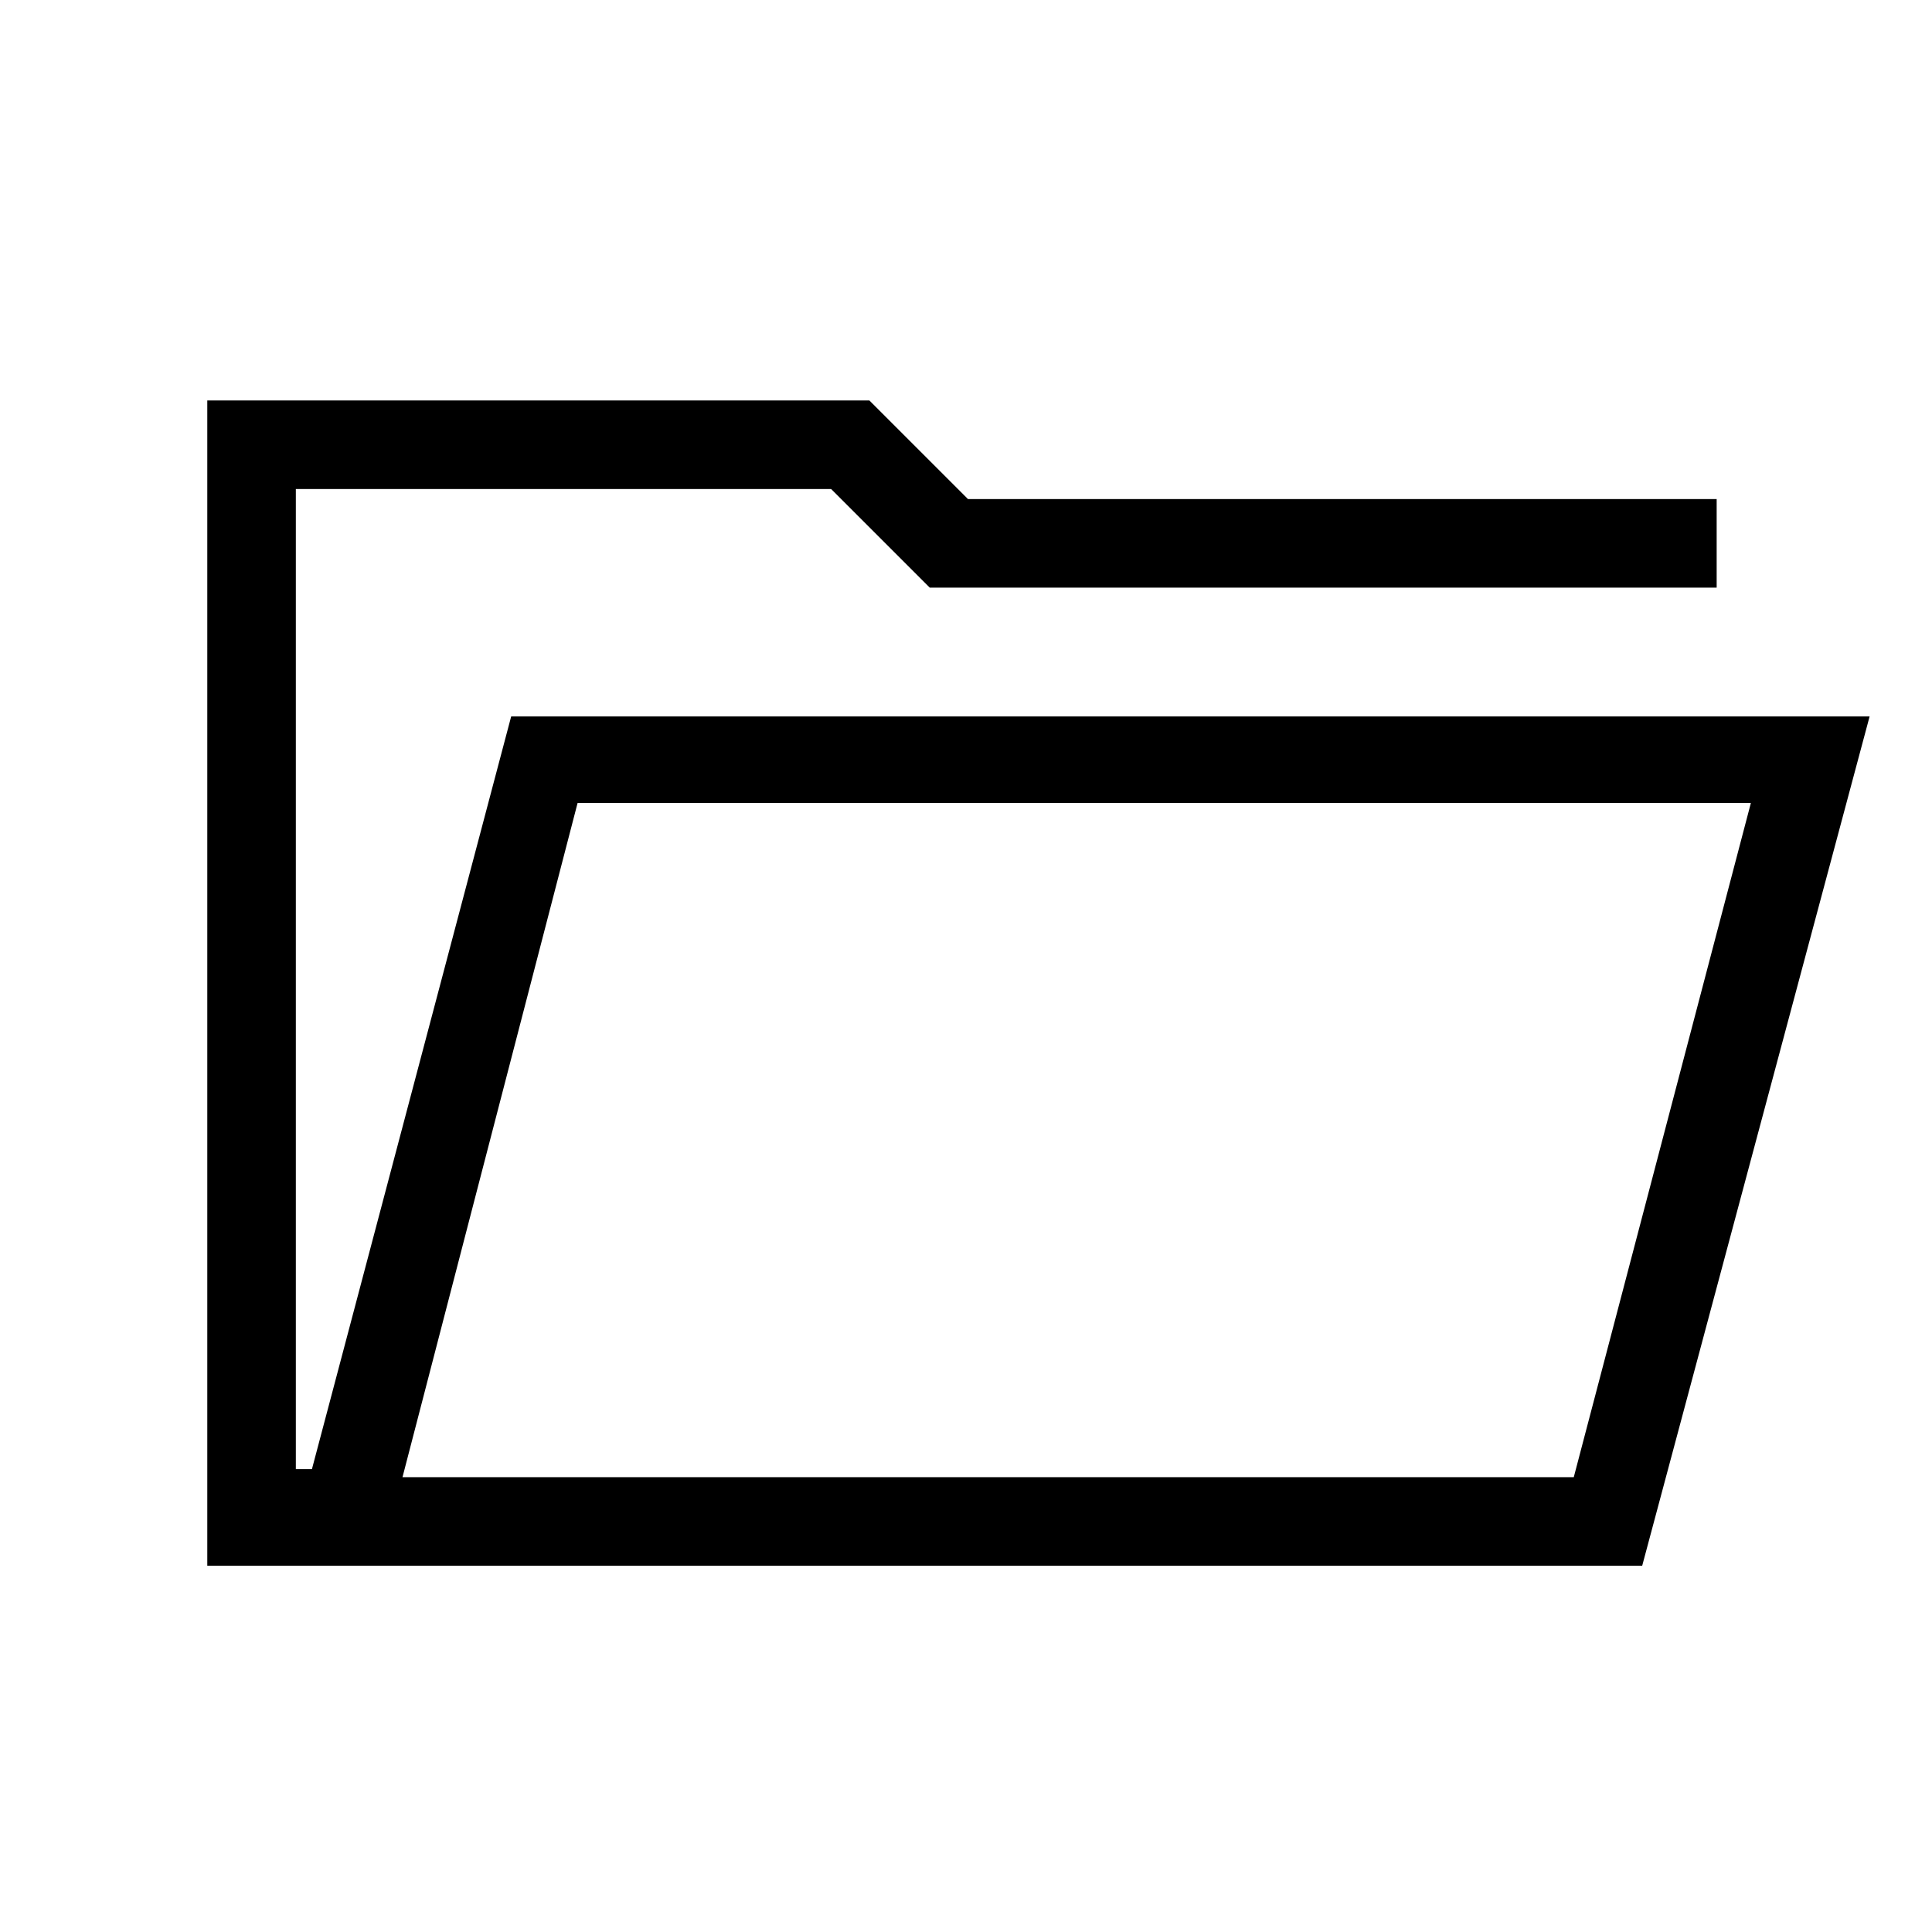 <svg xmlns="http://www.w3.org/2000/svg" height="48" width="48"><path d="M5.15 38.9V9.95H21.6L24.05 12.4H42.65V14.6H23.1L20.65 12.15H7.35V36.5H7.75L12.7 17.8H46.45L40.8 38.9ZM10 36.7H39.1L43.5 19.95H14.35ZM10 36.7 14.35 19.95 10 36.7ZM7.35 14.6V12.15V14.6Z"/></svg>